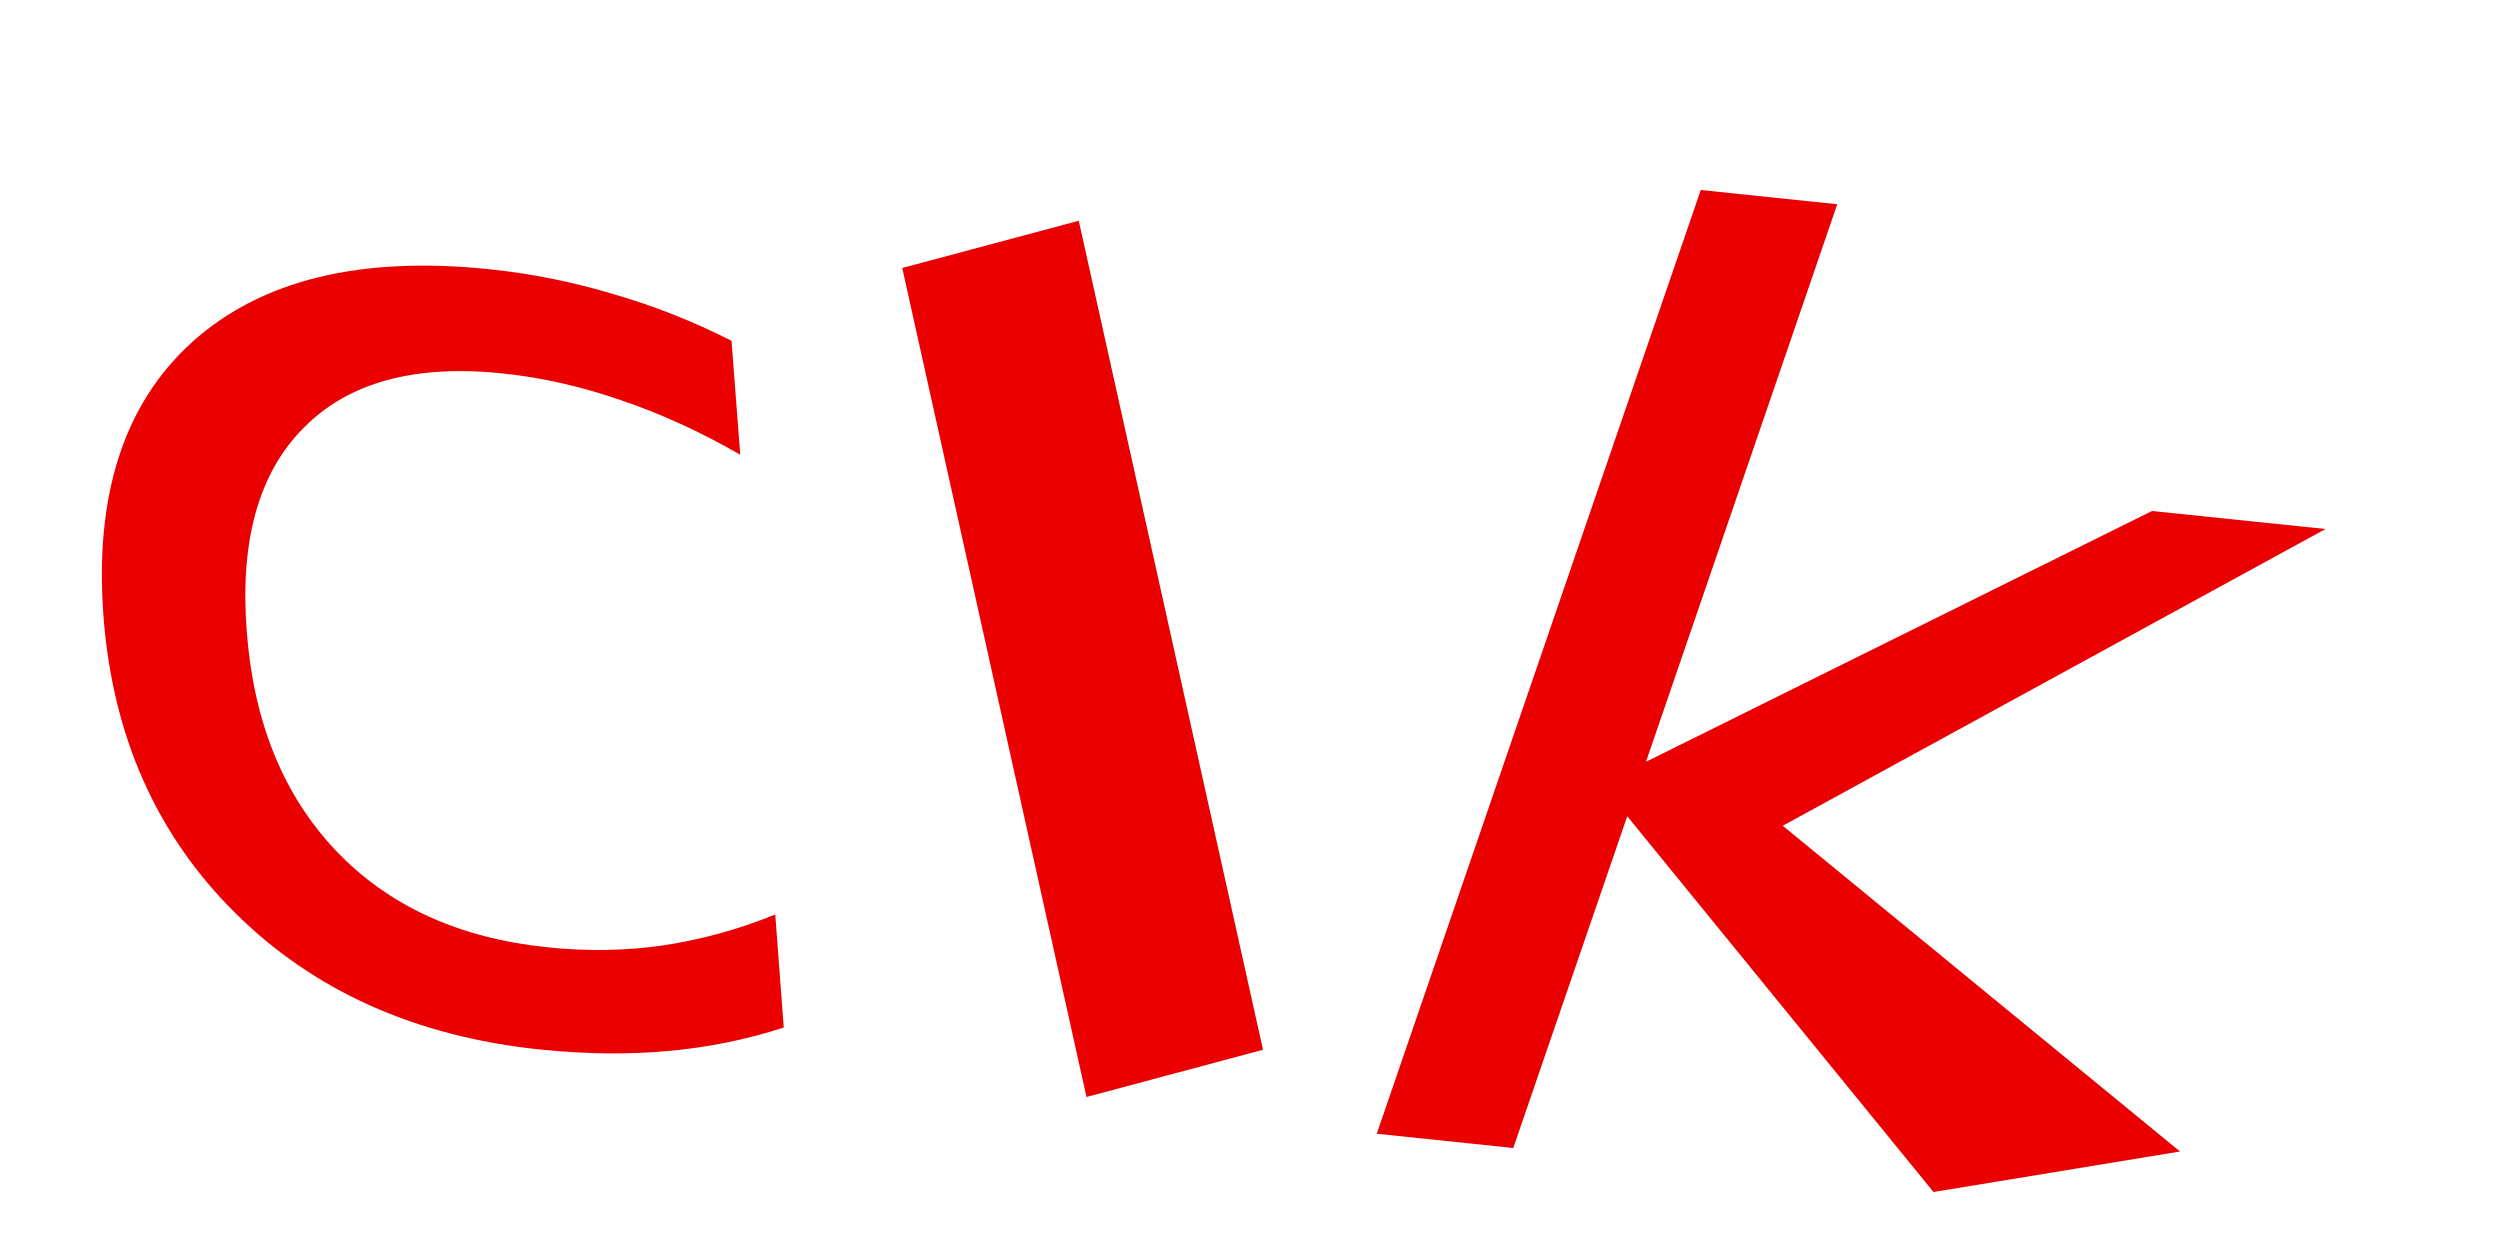 <?xml version="1.0" encoding="UTF-8" standalone="no"?>
<!-- Created with Inkscape (http://www.inkscape.org/) -->

<svg
   xmlns:dc="http://purl.org/dc/elements/1.1/"
   xmlns:cc="http://creativecommons.org/ns#"
   xmlns:rdf="http://www.w3.org/1999/02/22-rdf-syntax-ns#"
   xmlns:svg="http://www.w3.org/2000/svg"
   xmlns="http://www.w3.org/2000/svg"
   xmlns:sodipodi="http://sodipodi.sourceforge.net/DTD/sodipodi-0.dtd"
   xmlns:inkscape="http://www.inkscape.org/namespaces/inkscape"
   width="10mm"
   height="5mm"
   viewBox="0 0 10 5"
   version="1.1"
   id="svg890"
   inkscape:version="0.92.2 5c3e80d, 2017-08-06"
   sodipodi:docname="computerscare-clk-text-red.svg">
  <defs
     id="defs884" />
  <sodipodi:namedview
     id="base"
     pagecolor="#ffffff"
     bordercolor="#666666"
     borderopacity="1.0"
     inkscape:pageopacity="0.0"
     inkscape:pageshadow="2"
     inkscape:zoom="11.2"
     inkscape:cx="15.446429"
     inkscape:cy="6.3727779"
     inkscape:document-units="mm"
     inkscape:current-layer="text1588"
     showgrid="false"
     units="mm"
     inkscape:window-width="1440"
     inkscape:window-height="855"
     inkscape:window-x="0"
     inkscape:window-y="1"
     inkscape:window-maximized="1" />
  <g
     inkscape:label="Layer 1"
     inkscape:groupmode="layer"
     id="layer1"
     transform="translate(0,-292)">
    <g
       aria-label="rst"
       style="font-style:normal;font-weight:normal;font-size:6.296px;line-height:1.25;font-family:sans-serif;letter-spacing:0px;word-spacing:0px;fill:#000000;fill-opacity:1;stroke:none;stroke-width:0.157"
       id="text1460">
      <g
         aria-label="clk"
         style="font-style:normal;font-weight:normal;font-size:5.058px;line-height:1.25;font-family:sans-serif;letter-spacing:0px;word-spacing:0px;fill:#000000;fill-opacity:1;stroke:none;stroke-width:0.02"
         id="text1588">
        <path
           d="m 2.926,293.362 0.035,0.457 q -0.239,-0.138 -0.477,-0.218 -0.235,-0.082 -0.471,-0.107 -0.529,-0.056 -0.798,0.217 -0.27,0.27 -0.228,0.814 0.041,0.545 0.357,0.878 0.315,0.331 0.844,0.386 0.236,0.025 0.462,-0.007 0.229,-0.034 0.451,-0.124 l 0.034,0.452 q -0.22,0.072 -0.462,0.094 -0.239,0.022 -0.513,-0.006 -0.747,-0.078 -1.219,-0.546 -0.472,-0.468 -0.527,-1.186 -0.055,-0.728 0.356,-1.099 0.414,-0.371 1.188,-0.29 0.251,0.026 0.494,0.099 0.243,0.07 0.474,0.187 z"
           style="stroke-width:0.022;fill:#ea0000;fill-opacity:1"
           id="path1590"
           inkscape:connector-curvature="0" />
        <path
           d="m 3.609,293.072 0.706,-0.189 0.737,3.316 -0.706,0.189 z"
           style="stroke-width:0.024;fill:#ea0000;fill-opacity:1"
           id="path1592"
           inkscape:connector-curvature="0" />
        <path
           d="m 6.803,292.76 0.546,0.057 -0.765,2.23 2.024,-1.003 0.694,0.072 -2.171,1.187 1.589,1.303 -0.986,0.162 -1.225,-1.503 -0.456,1.327 -0.546,-0.057 z"
           style="stroke-width:0.022;fill:#ea0000;fill-opacity:1"
           id="path1594"
           inkscape:connector-curvature="0"
           sodipodi:nodetypes="cccccccccccc" />
      </g>
    </g>
  </g>
</svg>
